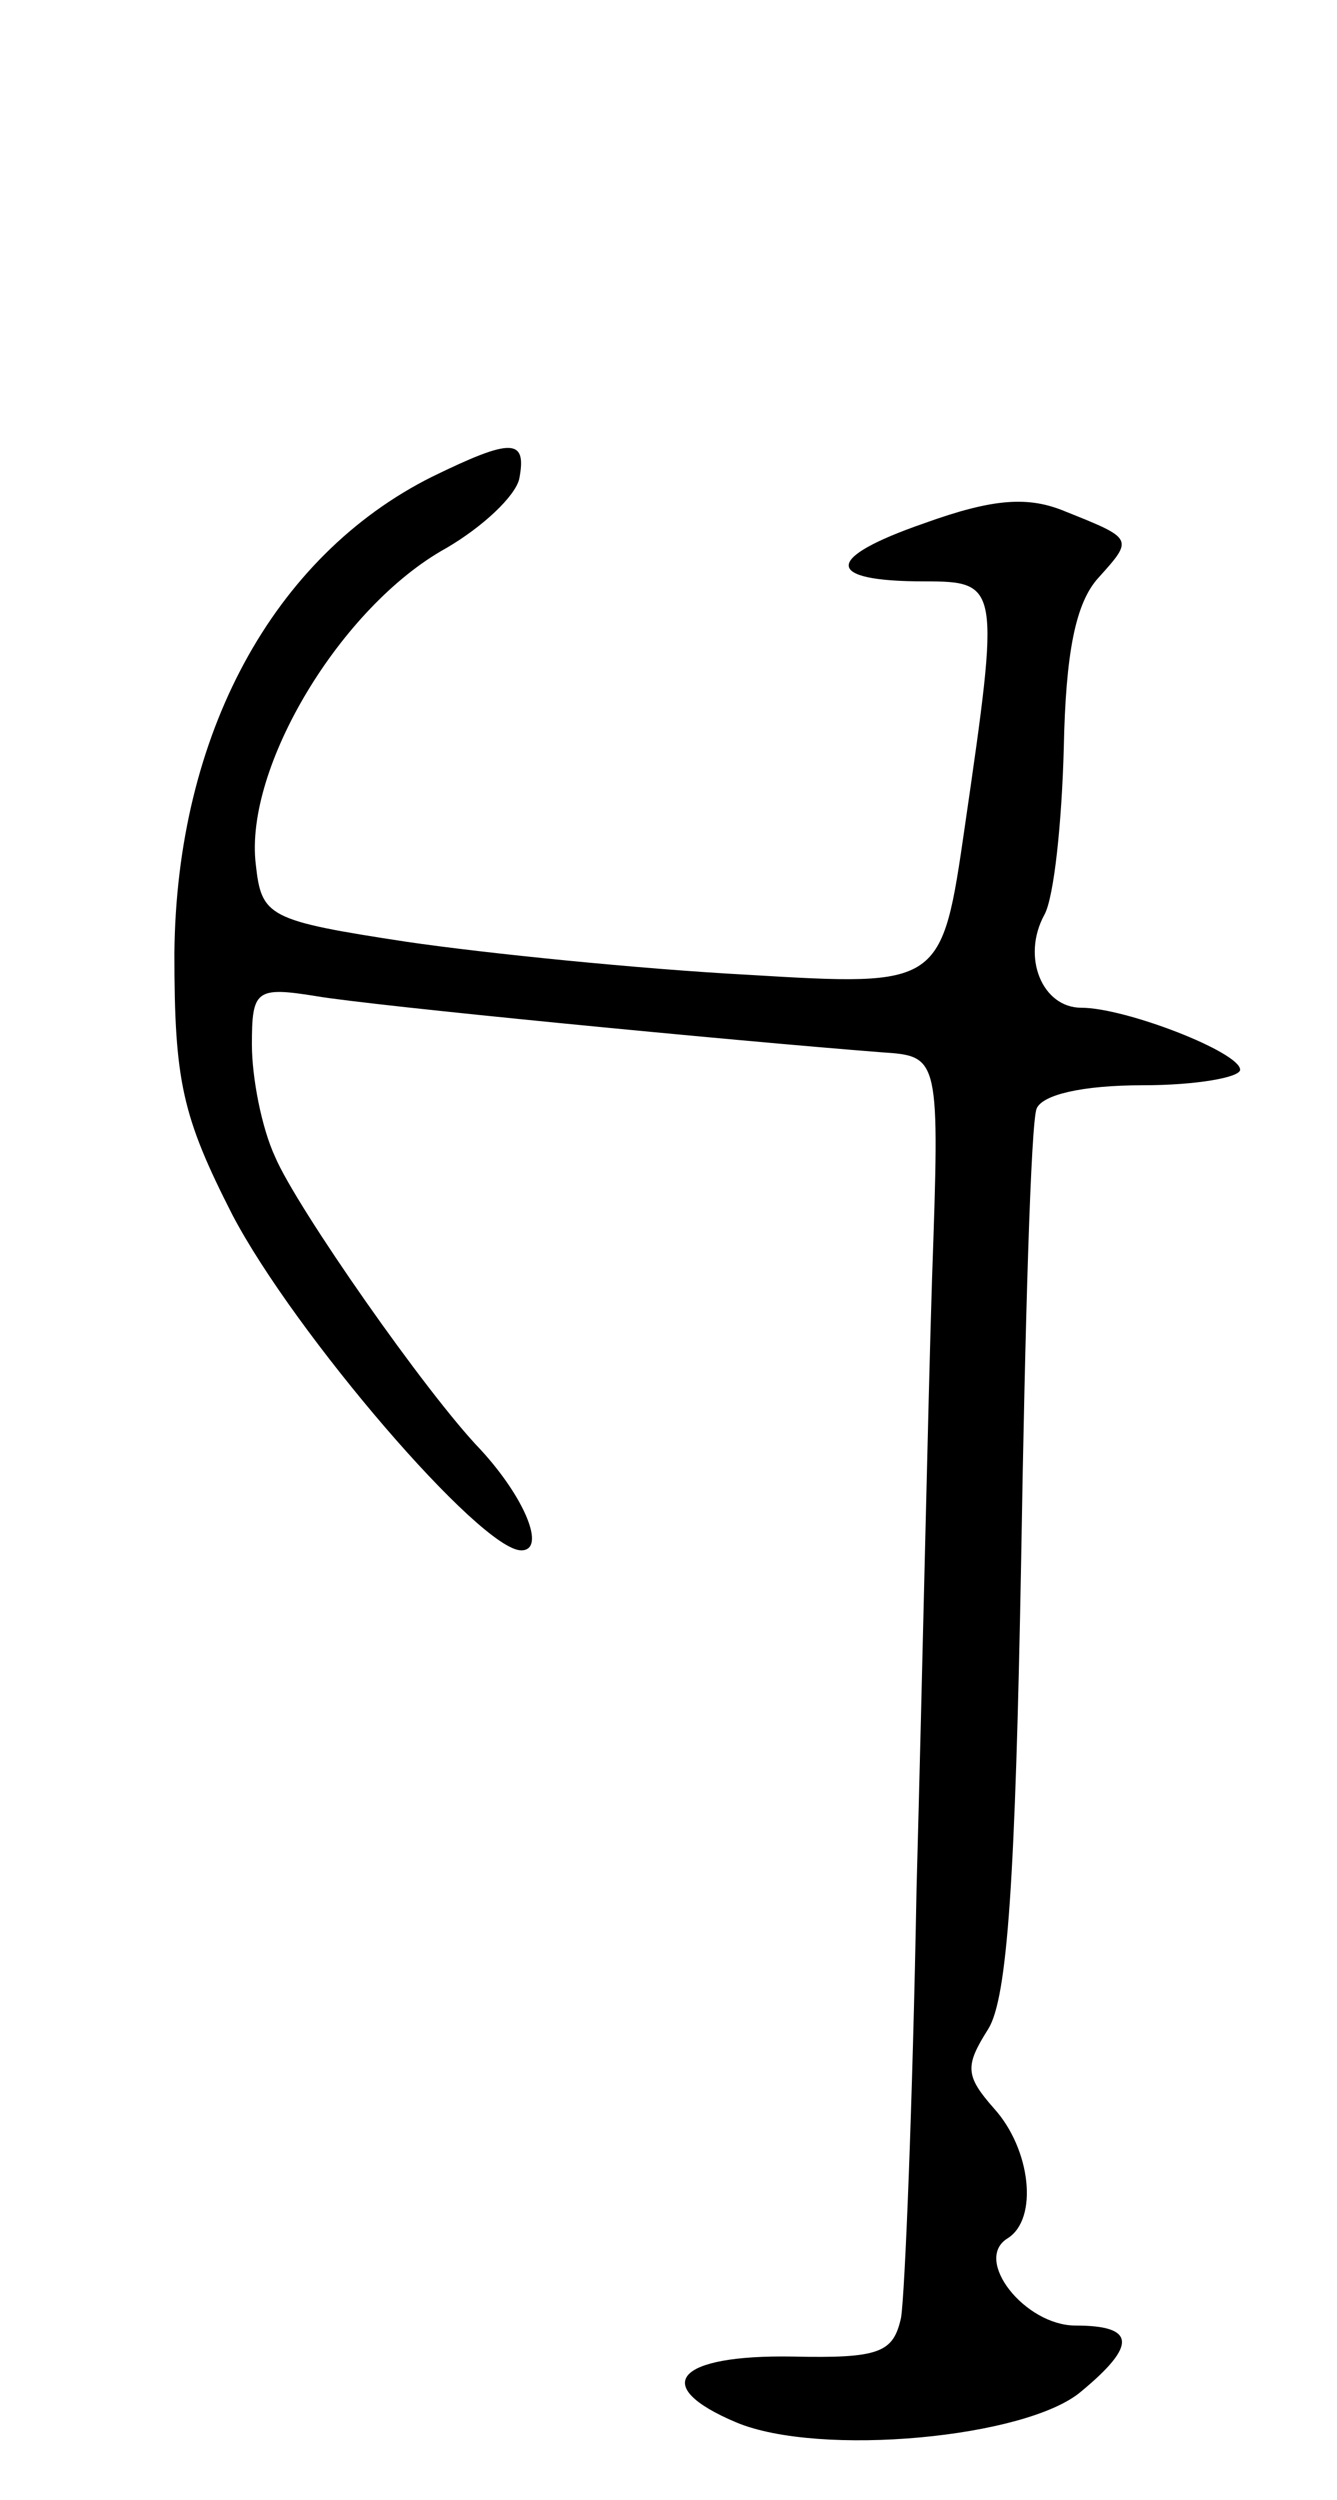 <svg version="1.0" xmlns="http://www.w3.org/2000/svg"
 width="69pt" height="129pt" viewBox="0 0 69 129"
 preserveAspectRatio="xMidYMid meet">
<g transform="translate(0,129) scale(0.1,-0.1)"
fill="#000000" stroke="none">
<path d="M223 1044 c-82 -41 -132 -133 -133 -246 0 -66 4 -84 30 -135 32 -61
128 -173 149 -173 13 0 2 27 -21 52 -28 29 -95 125 -106 151 -7 15 -12 41 -12
58 0 28 2 30 33 25 29 -5 215 -23 292 -29 30 -2 30 -2 26 -117 -2 -63 -5 -205
-8 -315 -2 -110 -6 -209 -8 -221 -4 -18 -11 -21 -56 -20 -60 1 -74 -15 -29
-34 43 -18 150 -8 178 16 29 24 28 34 -3 34 -26 0 -53 34 -35 45 16 10 12 46
-7 67 -15 17 -15 22 -3 41 10 16 14 78 17 242 2 121 5 226 8 233 3 7 23 12 55
12 27 0 50 4 50 8 0 9 -59 32 -82 32 -20 0 -31 26 -19 48 5 9 9 48 10 86 1 49
6 75 18 88 18 20 18 20 -17 34 -19 8 -37 7 -73 -6 -52 -18 -52 -30 0 -30 39 0
39 -2 21 -126 -12 -83 -12 -83 -112 -77 -56 3 -135 11 -176 17 -72 11 -75 13
-78 40 -6 50 44 133 98 163 19 11 36 27 38 36 4 21 -4 21 -45 1z"/>
</g>
</svg>
